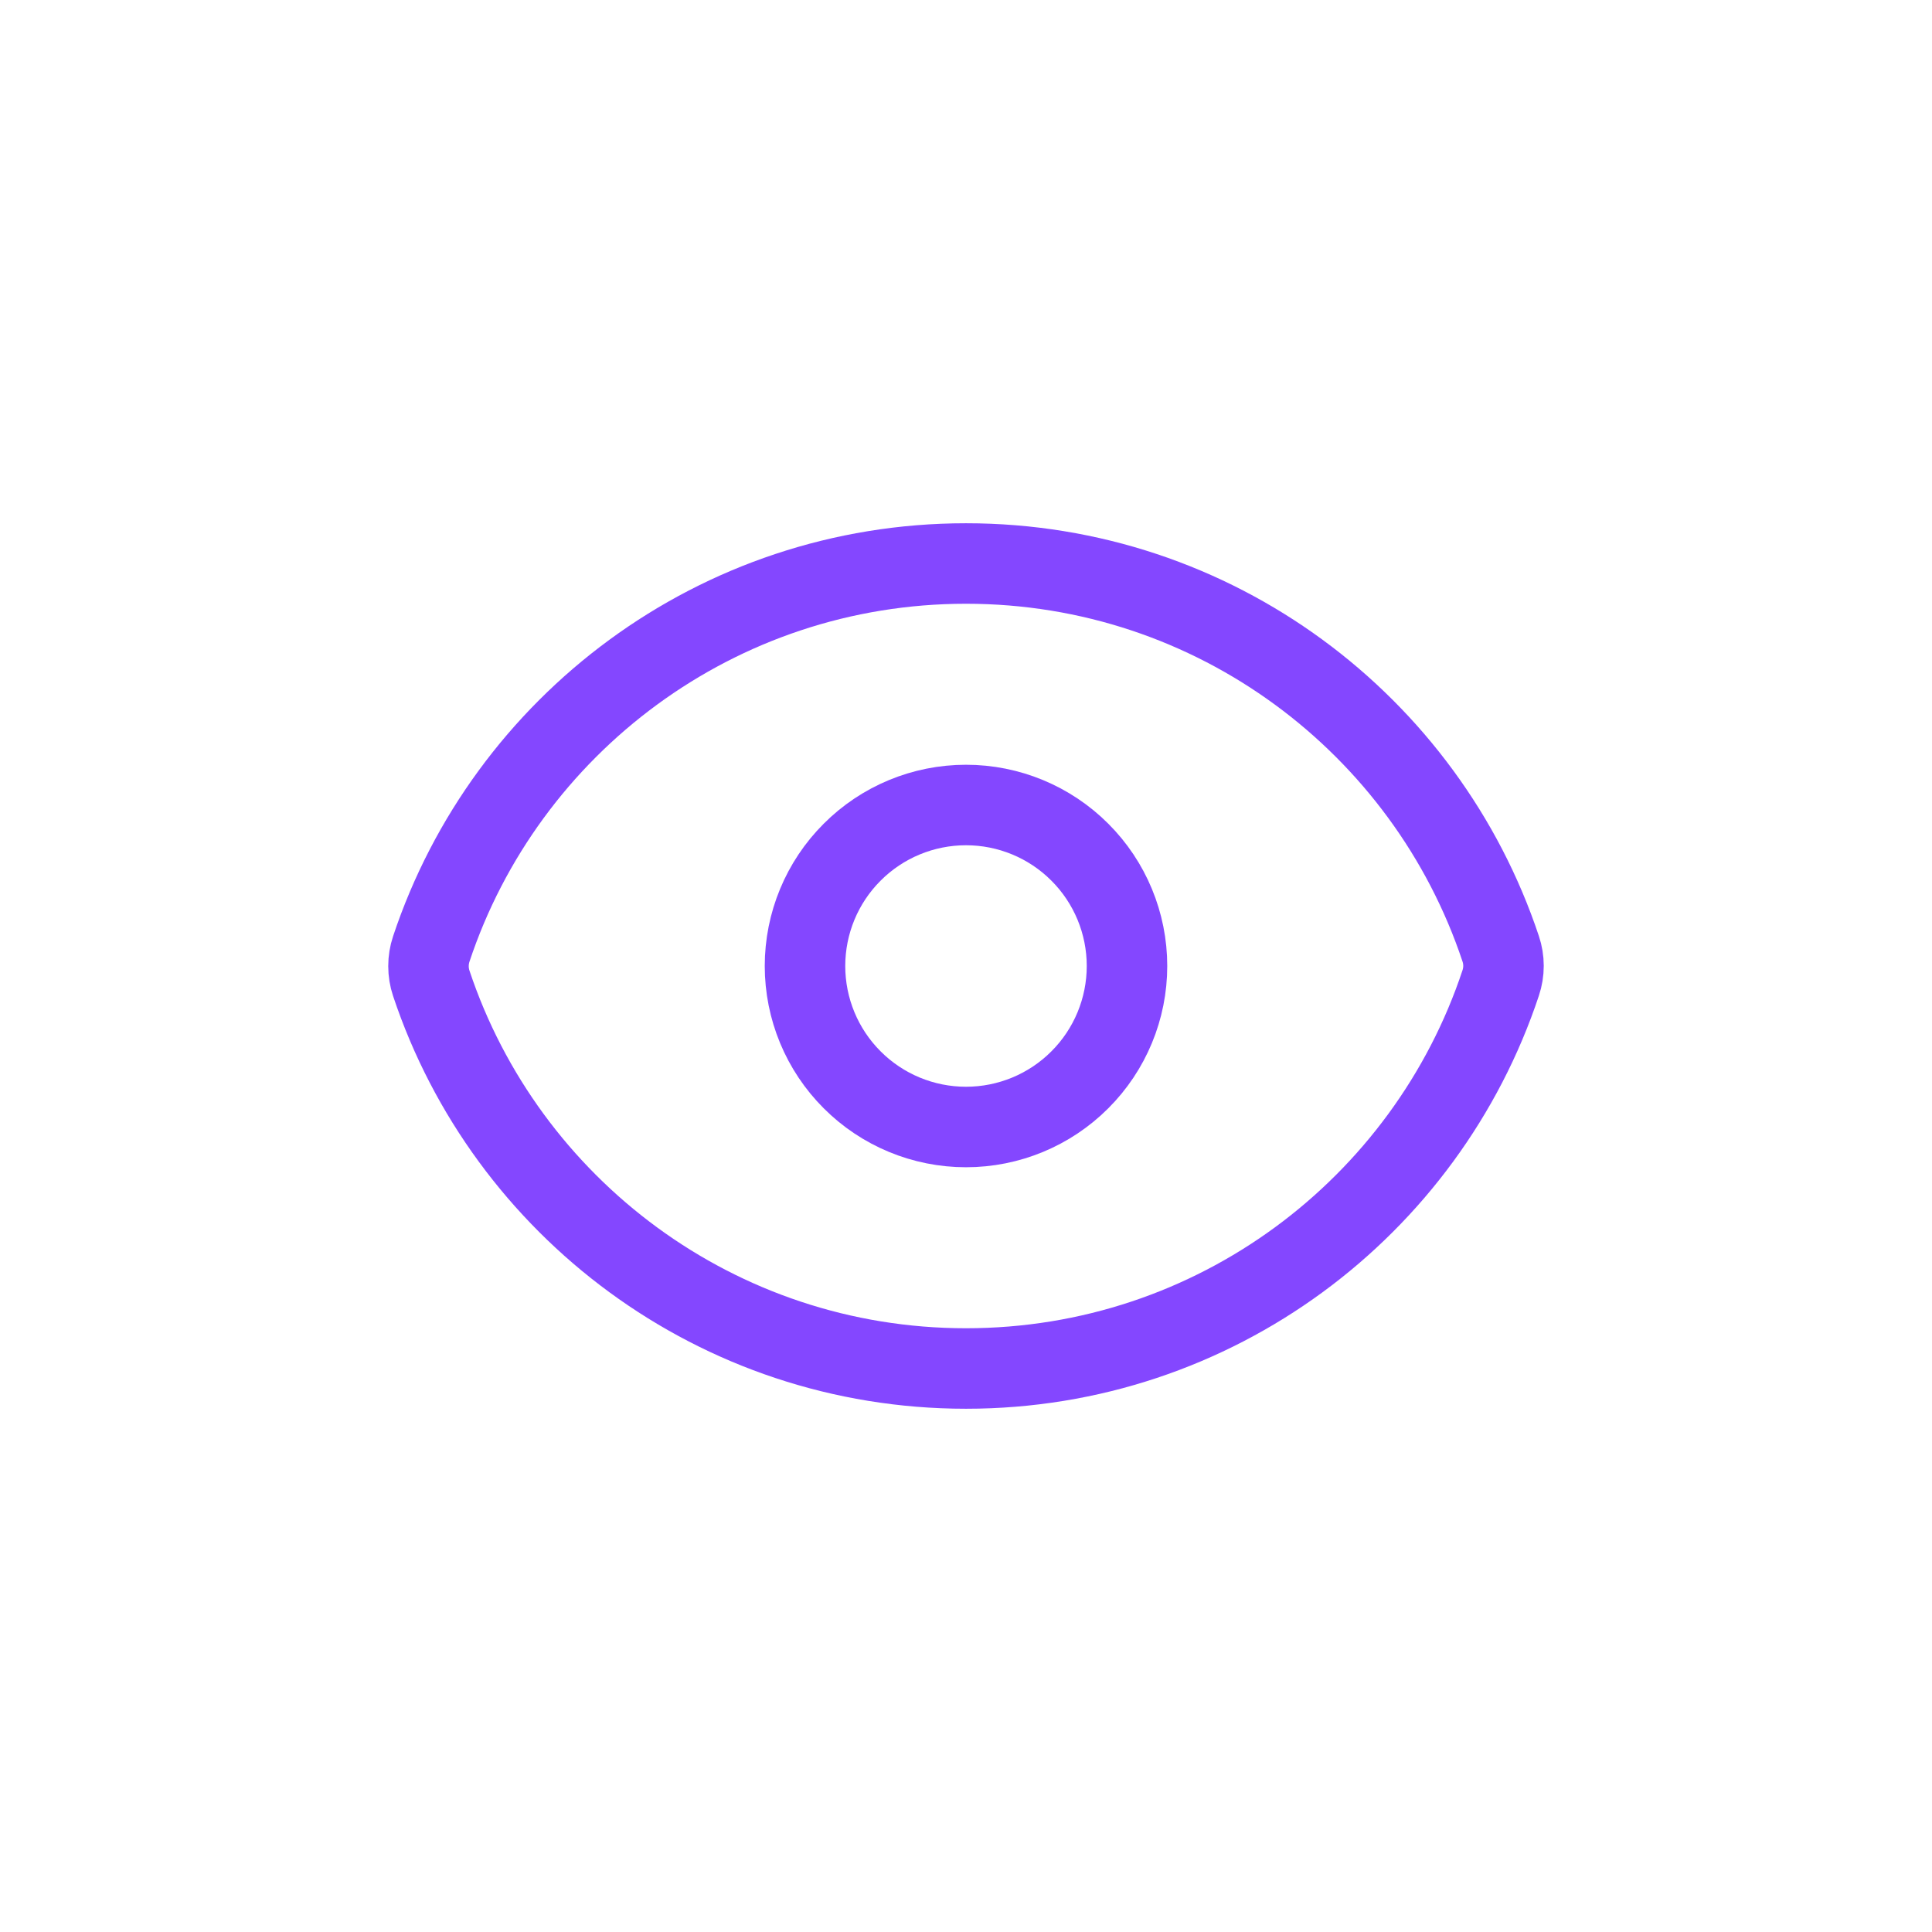 <svg width="36" height="36" viewBox="0 0 36 36" fill="none" xmlns="http://www.w3.org/2000/svg">
<path d="M8.036 18.322C7.967 18.115 7.967 17.89 8.036 17.683C9.423 13.51 13.36 10.5 18 10.5C22.638 10.5 26.573 13.507 27.963 17.678C28.033 17.885 28.033 18.109 27.963 18.317C26.577 22.49 22.64 25.5 18 25.5C13.362 25.5 9.426 22.493 8.036 18.322Z" stroke="#8447FF" stroke-width="1.5" stroke-linecap="round" stroke-linejoin="round"/>
<path d="M21 18C21 18.796 20.684 19.559 20.121 20.121C19.559 20.684 18.796 21 18 21C17.204 21 16.441 20.684 15.879 20.121C15.316 19.559 15 18.796 15 18C15 17.204 15.316 16.441 15.879 15.879C16.441 15.316 17.204 15 18 15C18.796 15 19.559 15.316 20.121 15.879C20.684 16.441 21 17.204 21 18Z" stroke="#8447FF" stroke-width="1.5" stroke-linecap="round" stroke-linejoin="round"/>
</svg>
